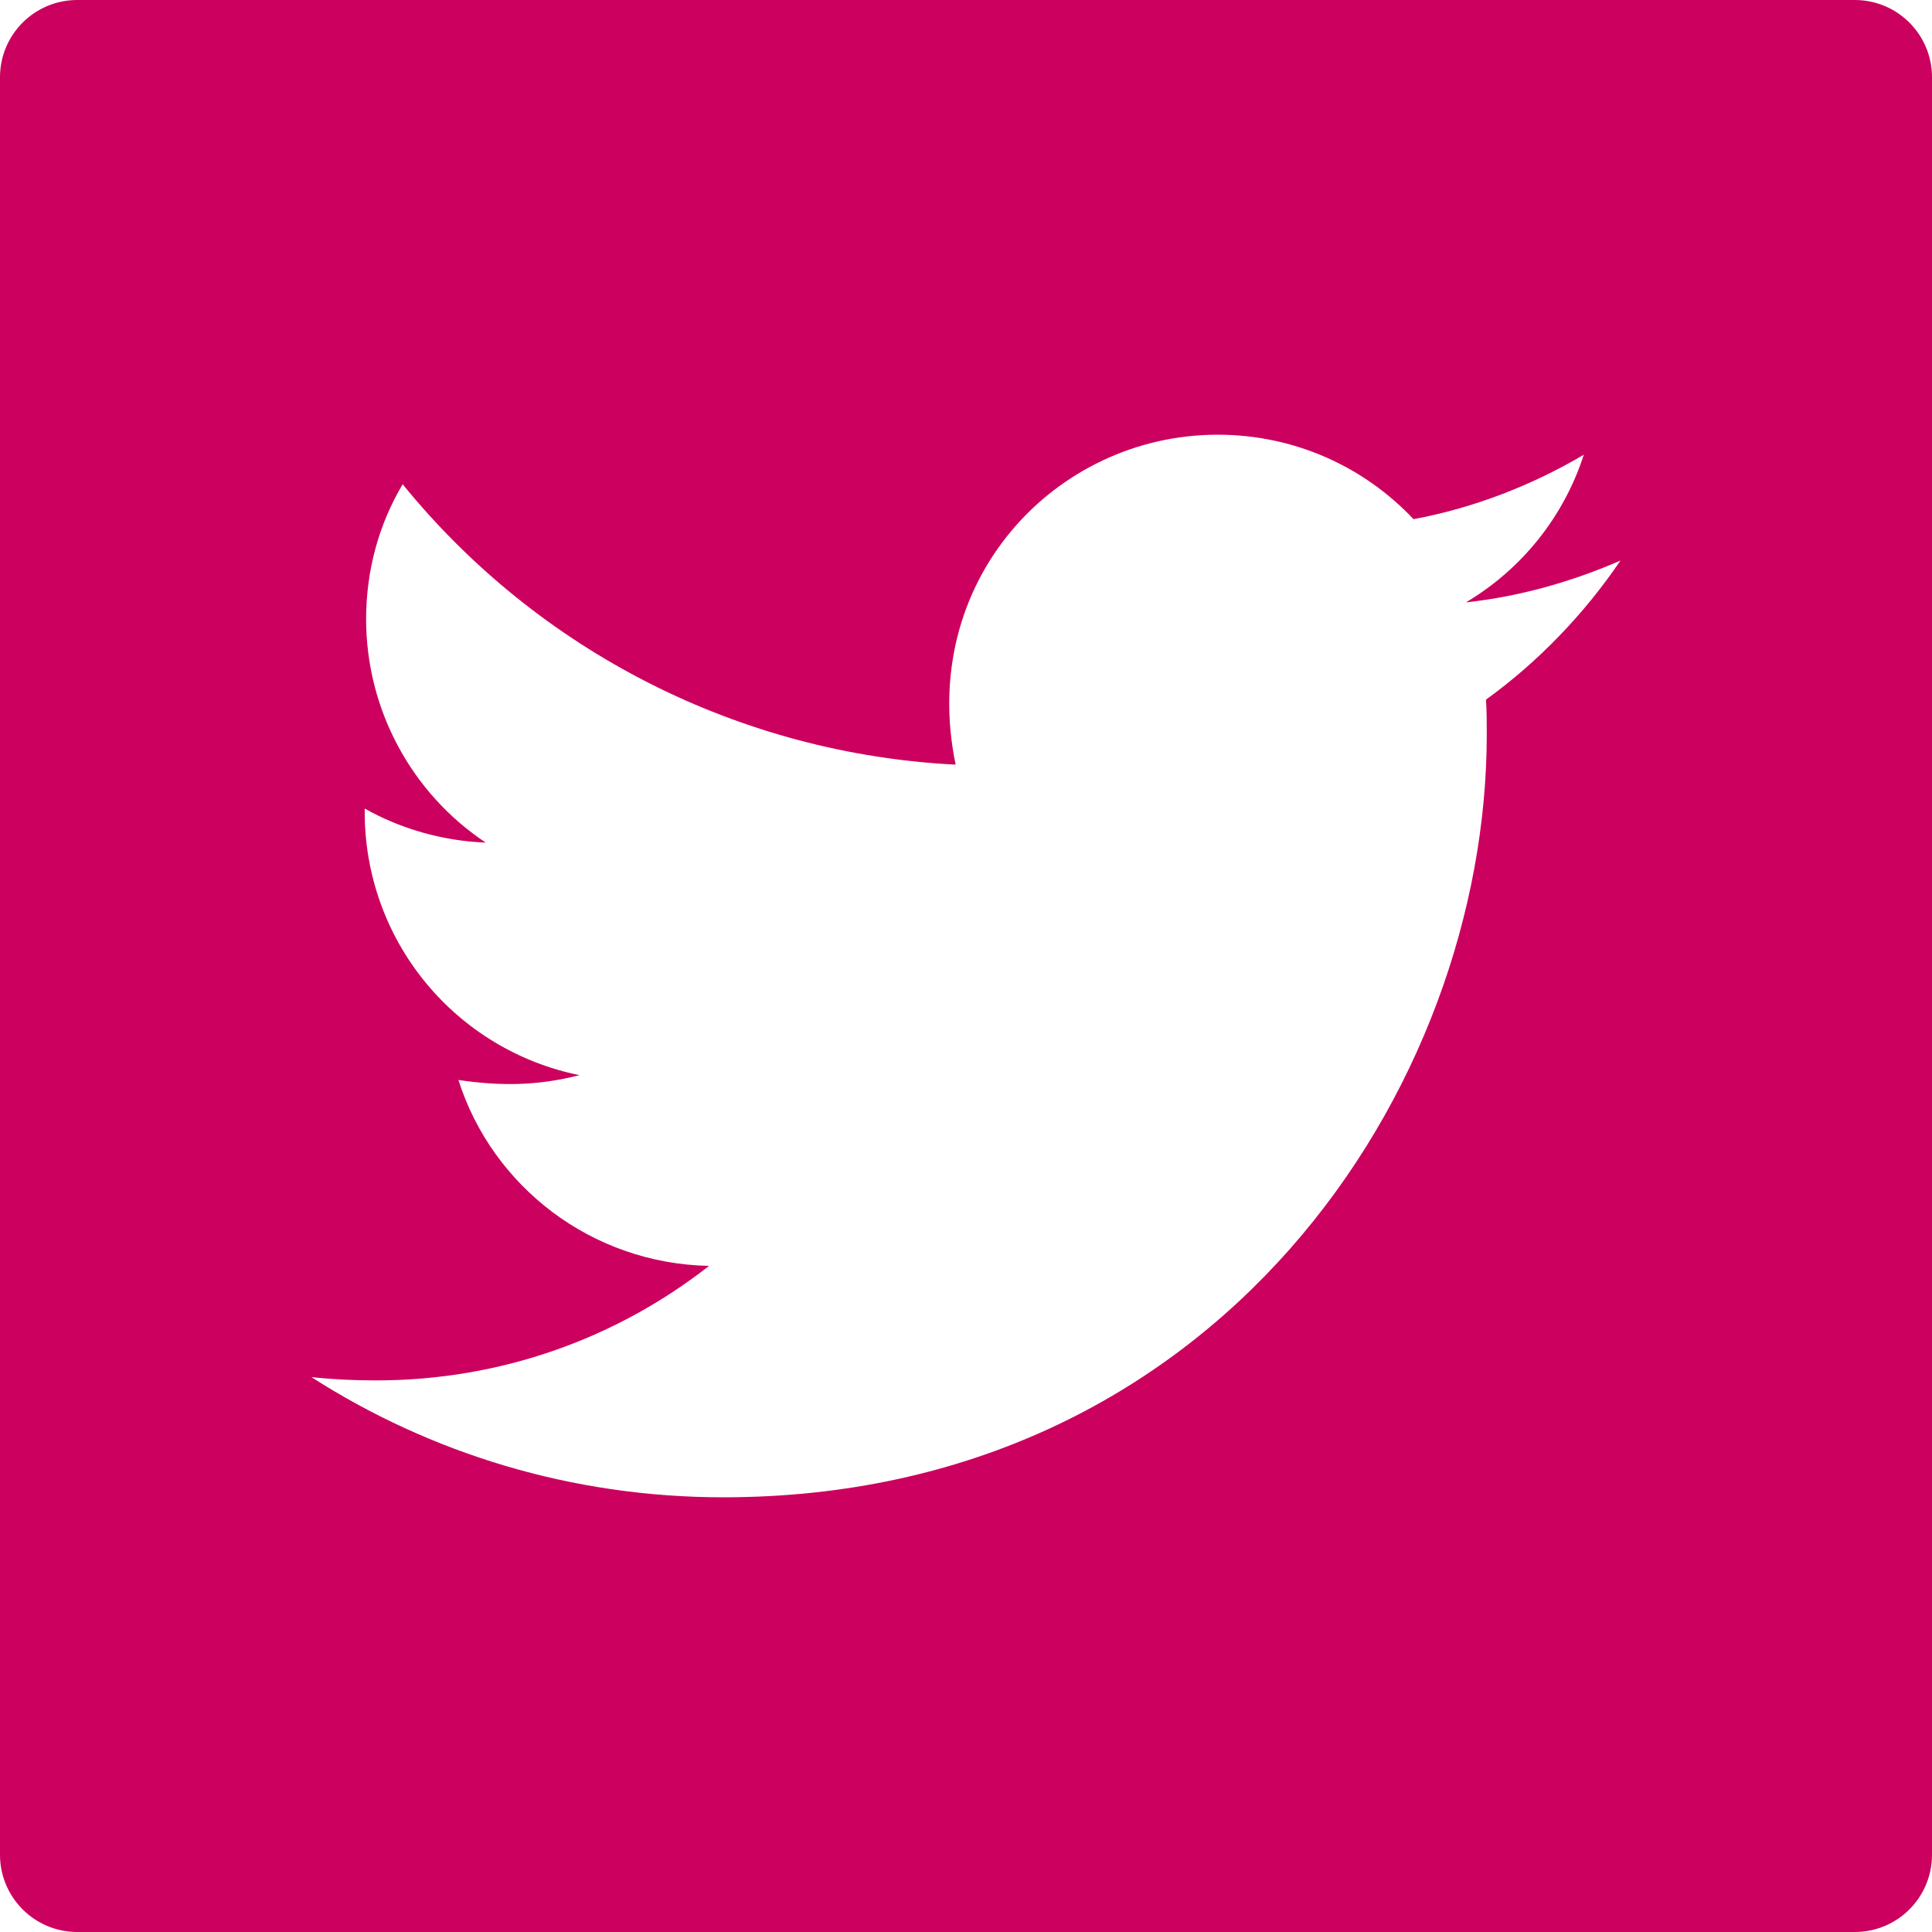 <svg width="22" height="22" viewBox="0 0 22 22" fill="none" xmlns="http://www.w3.org/2000/svg">
<path d="M21.12 0H0.88C0.394 0 0 0.393 0 0.88V21.12C0 21.607 0.394 22 0.88 22H21.12C21.607 22 22 21.607 22 21.12V0.88C22 0.393 21.607 0 21.12 0ZM16.921 7.967C16.93 8.096 16.93 8.231 16.93 8.363C16.93 12.4 13.855 17.05 8.237 17.05C6.504 17.05 4.898 16.547 3.545 15.681C3.793 15.708 4.029 15.719 4.282 15.719C5.712 15.719 7.027 15.235 8.074 14.415C6.732 14.388 5.605 13.508 5.22 12.298C5.69 12.367 6.114 12.367 6.598 12.243C5.907 12.103 5.286 11.727 4.84 11.181C4.394 10.634 4.152 9.951 4.153 9.245V9.207C4.557 9.435 5.033 9.575 5.531 9.595C5.112 9.316 4.769 8.938 4.532 8.495C4.294 8.052 4.17 7.557 4.169 7.054C4.169 6.484 4.318 5.965 4.585 5.514C5.352 6.458 6.309 7.23 7.394 7.78C8.479 8.33 9.667 8.646 10.882 8.707C10.45 6.63 12.002 4.95 13.866 4.95C14.746 4.95 15.538 5.319 16.096 5.912C16.787 5.783 17.447 5.525 18.035 5.178C17.807 5.885 17.328 6.482 16.693 6.859C17.309 6.793 17.903 6.622 18.453 6.383C18.038 6.993 17.518 7.535 16.921 7.967V7.967Z" fill="#CC005E"/>
</svg>
